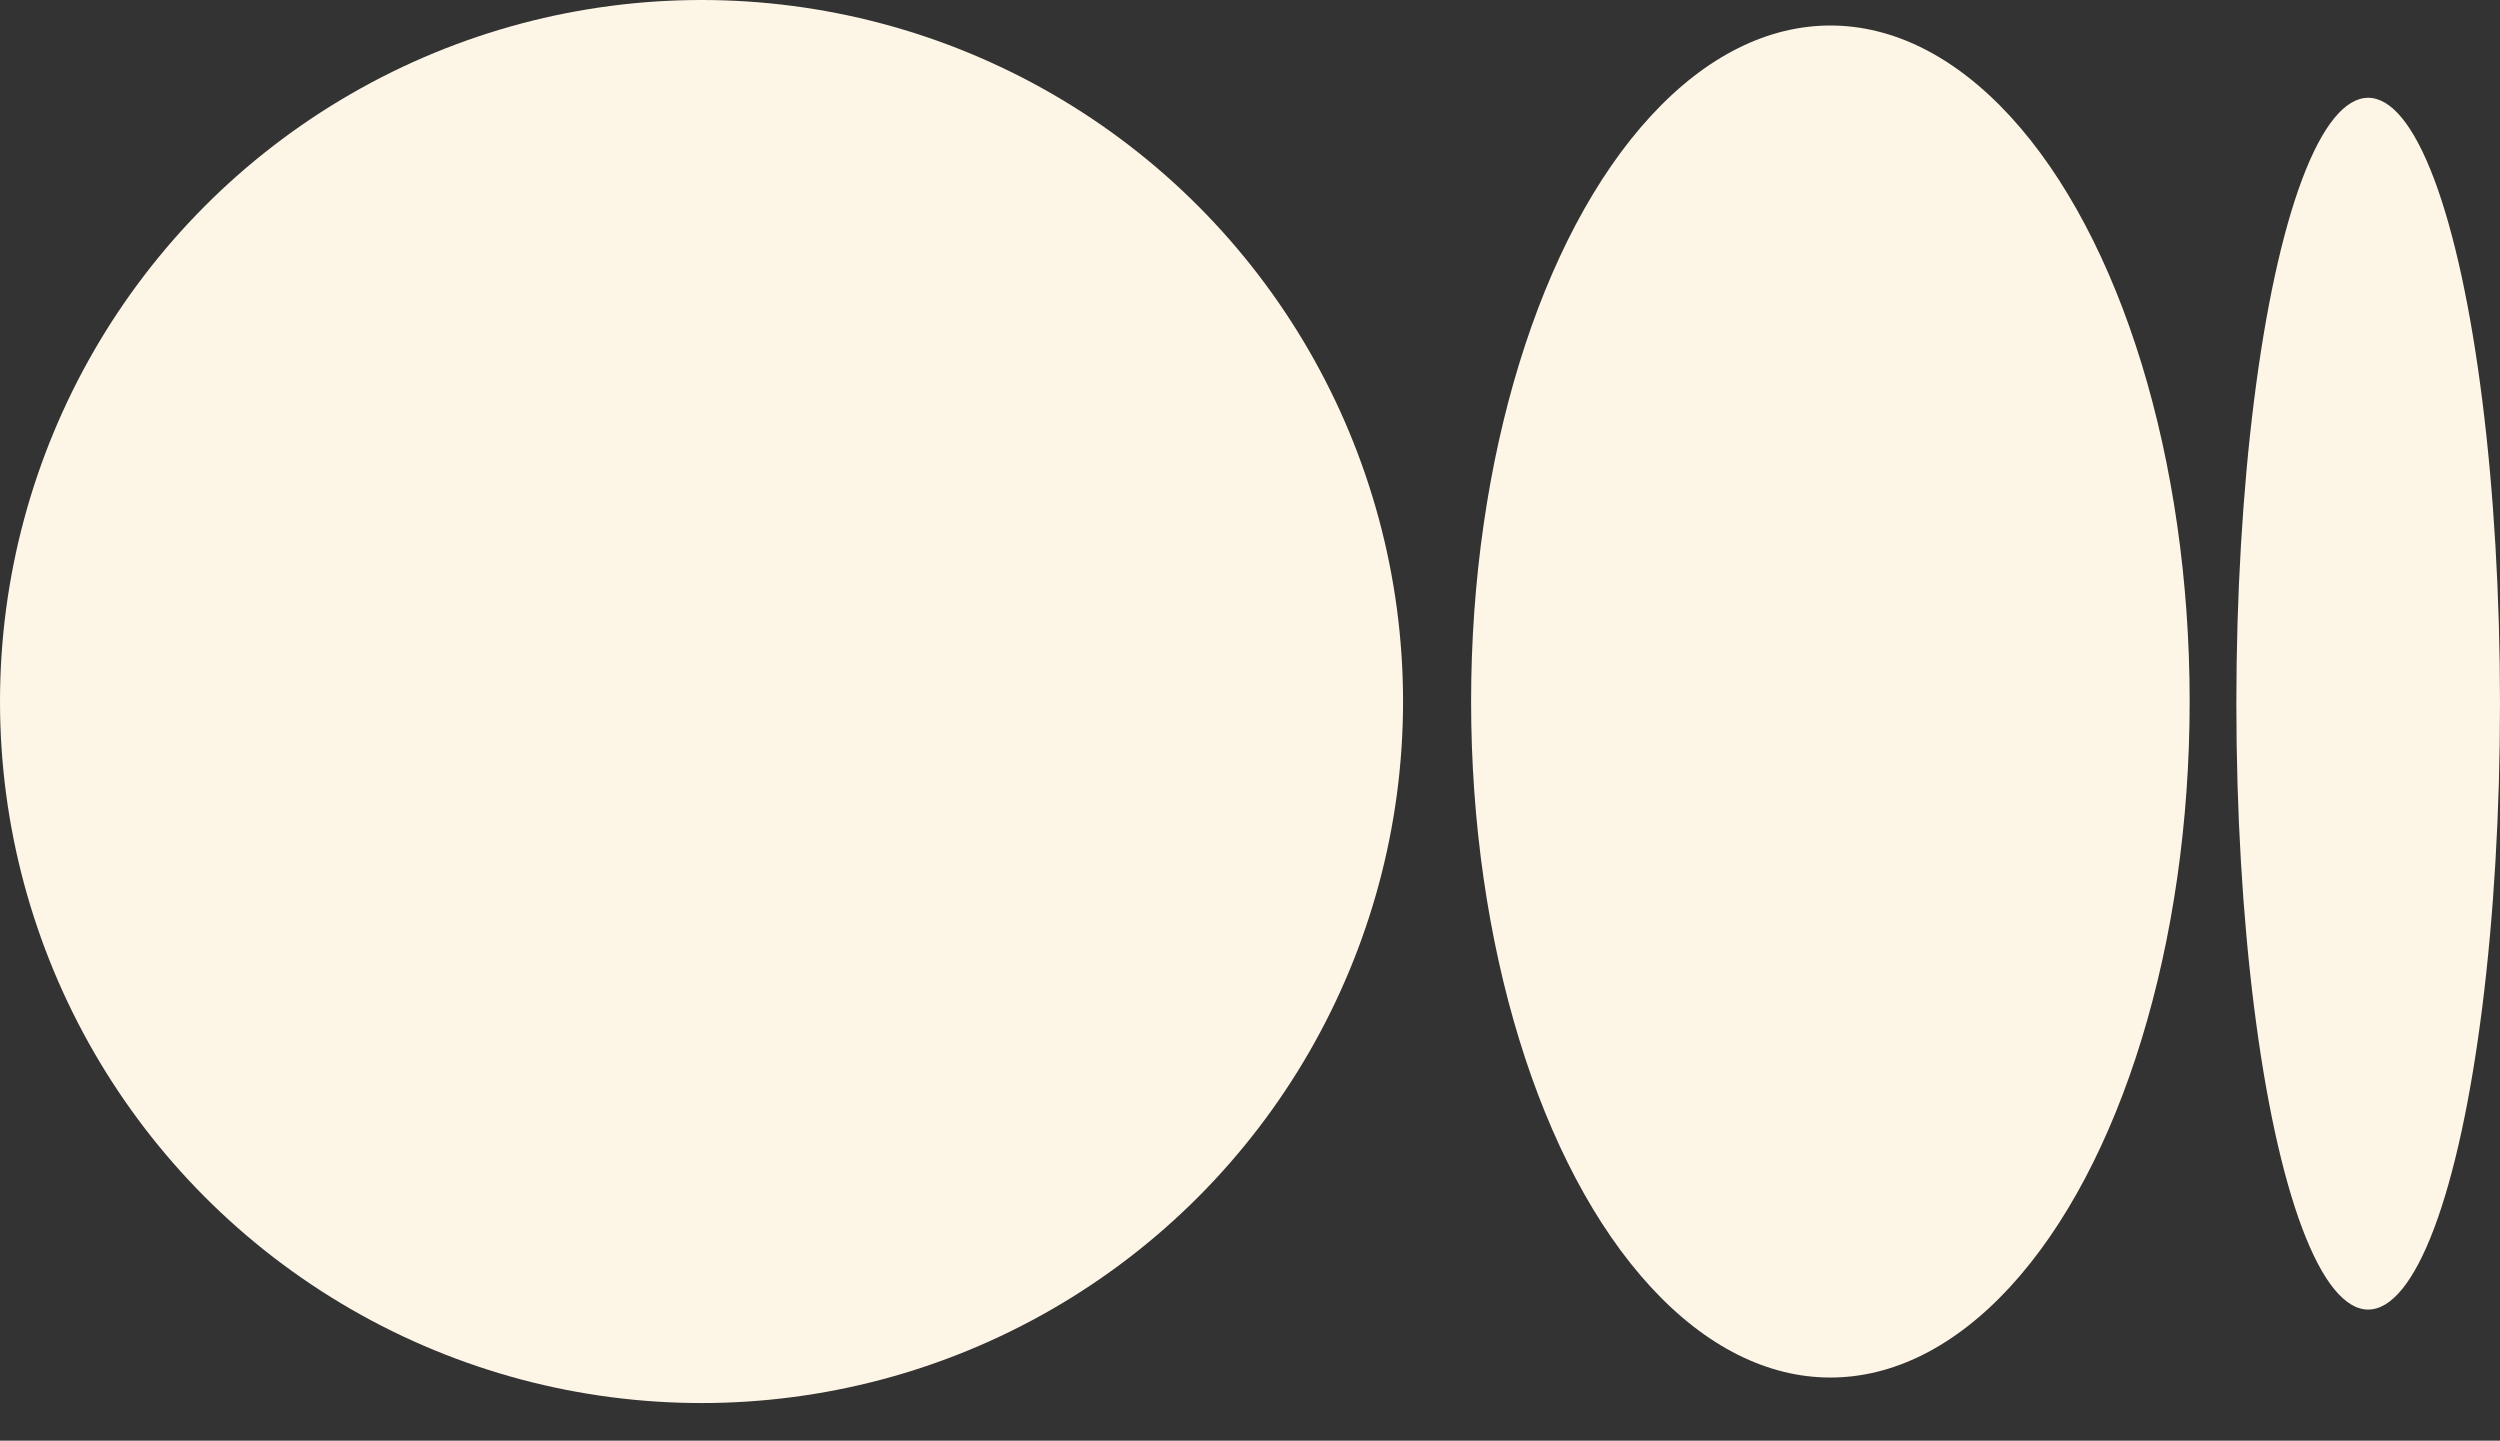 <svg width="59" height="34" viewBox="0 0 59 34" fill="none" xmlns="http://www.w3.org/2000/svg">
<rect x="0" y="0" width="59" height="34" fill="#333333" stroke="none"/>
<circle cx="16.556" cy="16.556" r="16.556" fill="#FDF5E6"/>
<ellipse cx="43.197" cy="16.556" rx="8.479" ry="15.954" fill="#FDF5E6"/>
<ellipse cx="55.889" cy="16.607" rx="3.111" ry="14.299" fill="#FDF5E6"/>
</svg>
